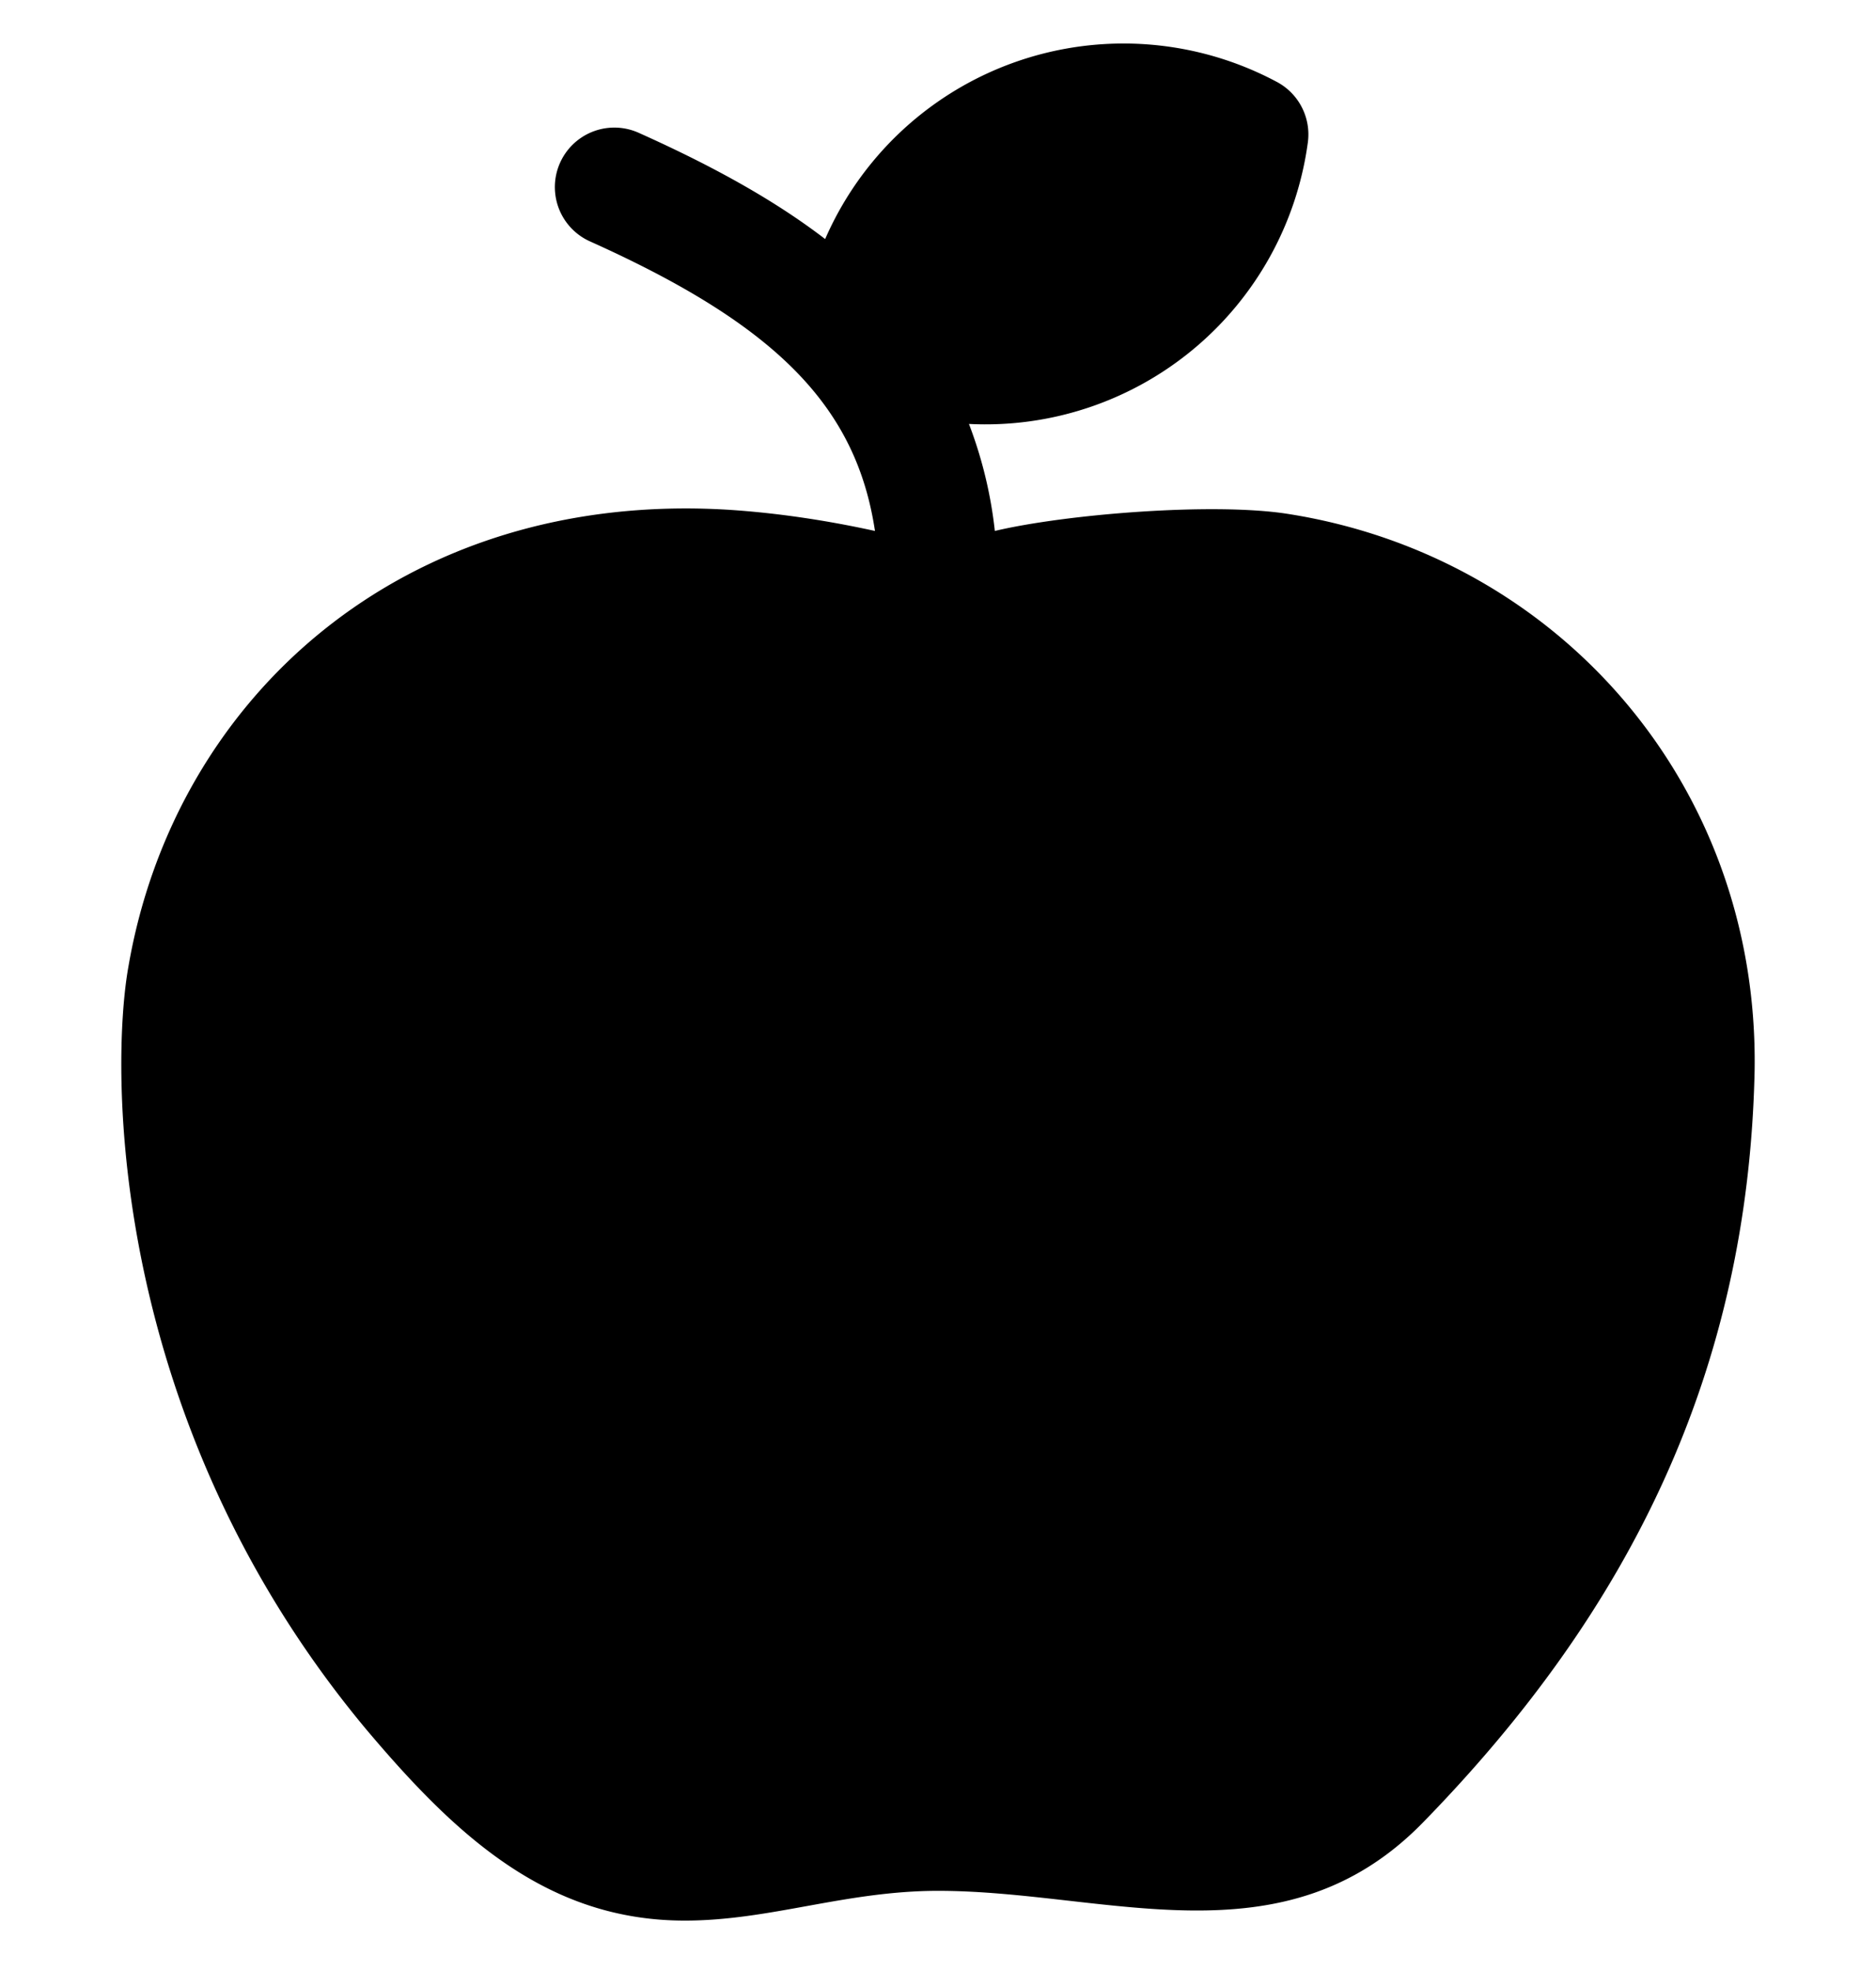 <svg width="20" height="21" fill="none" xmlns="http://www.w3.org/2000/svg"><g clip-path="url(#clip0)" fill="#000"><path d="M13.635 6.103c-.229-.033-.472-.052-.608-.068-.247-.03-1.305.002-2.314.248-.074.018-.15.029-.226.03l-.937.015c-.48.008-3.476-1.092-5.869 1.026-.929.815-1.479 1.839-1.687 3.052-.133.831-.06 2.392.36 3.792a10.297 10.297 0 0 0 2.029 3.811c.303.36.625.74 1.005 1.043 2.169 1.719 4.077.338 4.758.474.987.237 2.858.98 4.57-.55 2.156-1.963 3.296-4.744 3.356-7.584.04-2.717-1.853-4.883-4.437-5.29zm-4.468-2.55a2.836 2.836 0 0 0 4.148-2.12 2.836 2.836 0 0 0-4.148 2.12z"/><path d="M13.734 5.476c-.797-.127-2.379.003-3.128.181a4.581 4.581 0 0 0-.276-1.14 3.469 3.469 0 0 0 3.613-3 .634.634 0 0 0-.33-.644 3.47 3.47 0 0 0-4.816 1.674c-.515-.395-1.157-.76-1.988-1.132a.634.634 0 1 0-.519 1.157c1.97.884 2.837 1.747 3.038 3.085-.53-.116-1.05-.192-1.55-.225-3.487-.218-5.918 2.011-6.409 4.867-.195 1.089-.215 4.826 2.529 8.119.95 1.127 1.926 2.045 3.403 2.045.91 0 1.713-.317 2.7-.317 1.796 0 3.676.8 5.168-.727 2.204-2.256 3.47-4.802 3.537-8.018.045-3.057-2.108-5.475-4.972-5.925zM12.57 1.813a2.2 2.2 0 0 1-2.66 1.36 2.2 2.2 0 0 1 2.66-1.36zm1.691 16.72c-.646.661-1.409.61-2.703.46-1.457-.167-1.921-.161-3.188.068-1.366.247-1.988.34-3.501-1.458a9.706 9.706 0 0 1-1.906-3.578c-.404-1.38-.457-2.806-.345-3.515.19-1.095.674-1.971 1.483-2.681.962-.853 2.139-1.223 3.595-1.132 1.459.097 1.83.495 3.062.228.7-.18 2.225-.328 2.782-.195 1.15.273 2.136.739 2.882 1.65.7.866 1.032 1.849 1.015 2.999-.06 2.826-1.153 5.083-3.176 7.154z"/></g><defs><clipPath id="clip0"><path fill="#fff" transform="translate(0 .463)" d="M0 0h20v20H0z"/></clipPath></defs></svg>